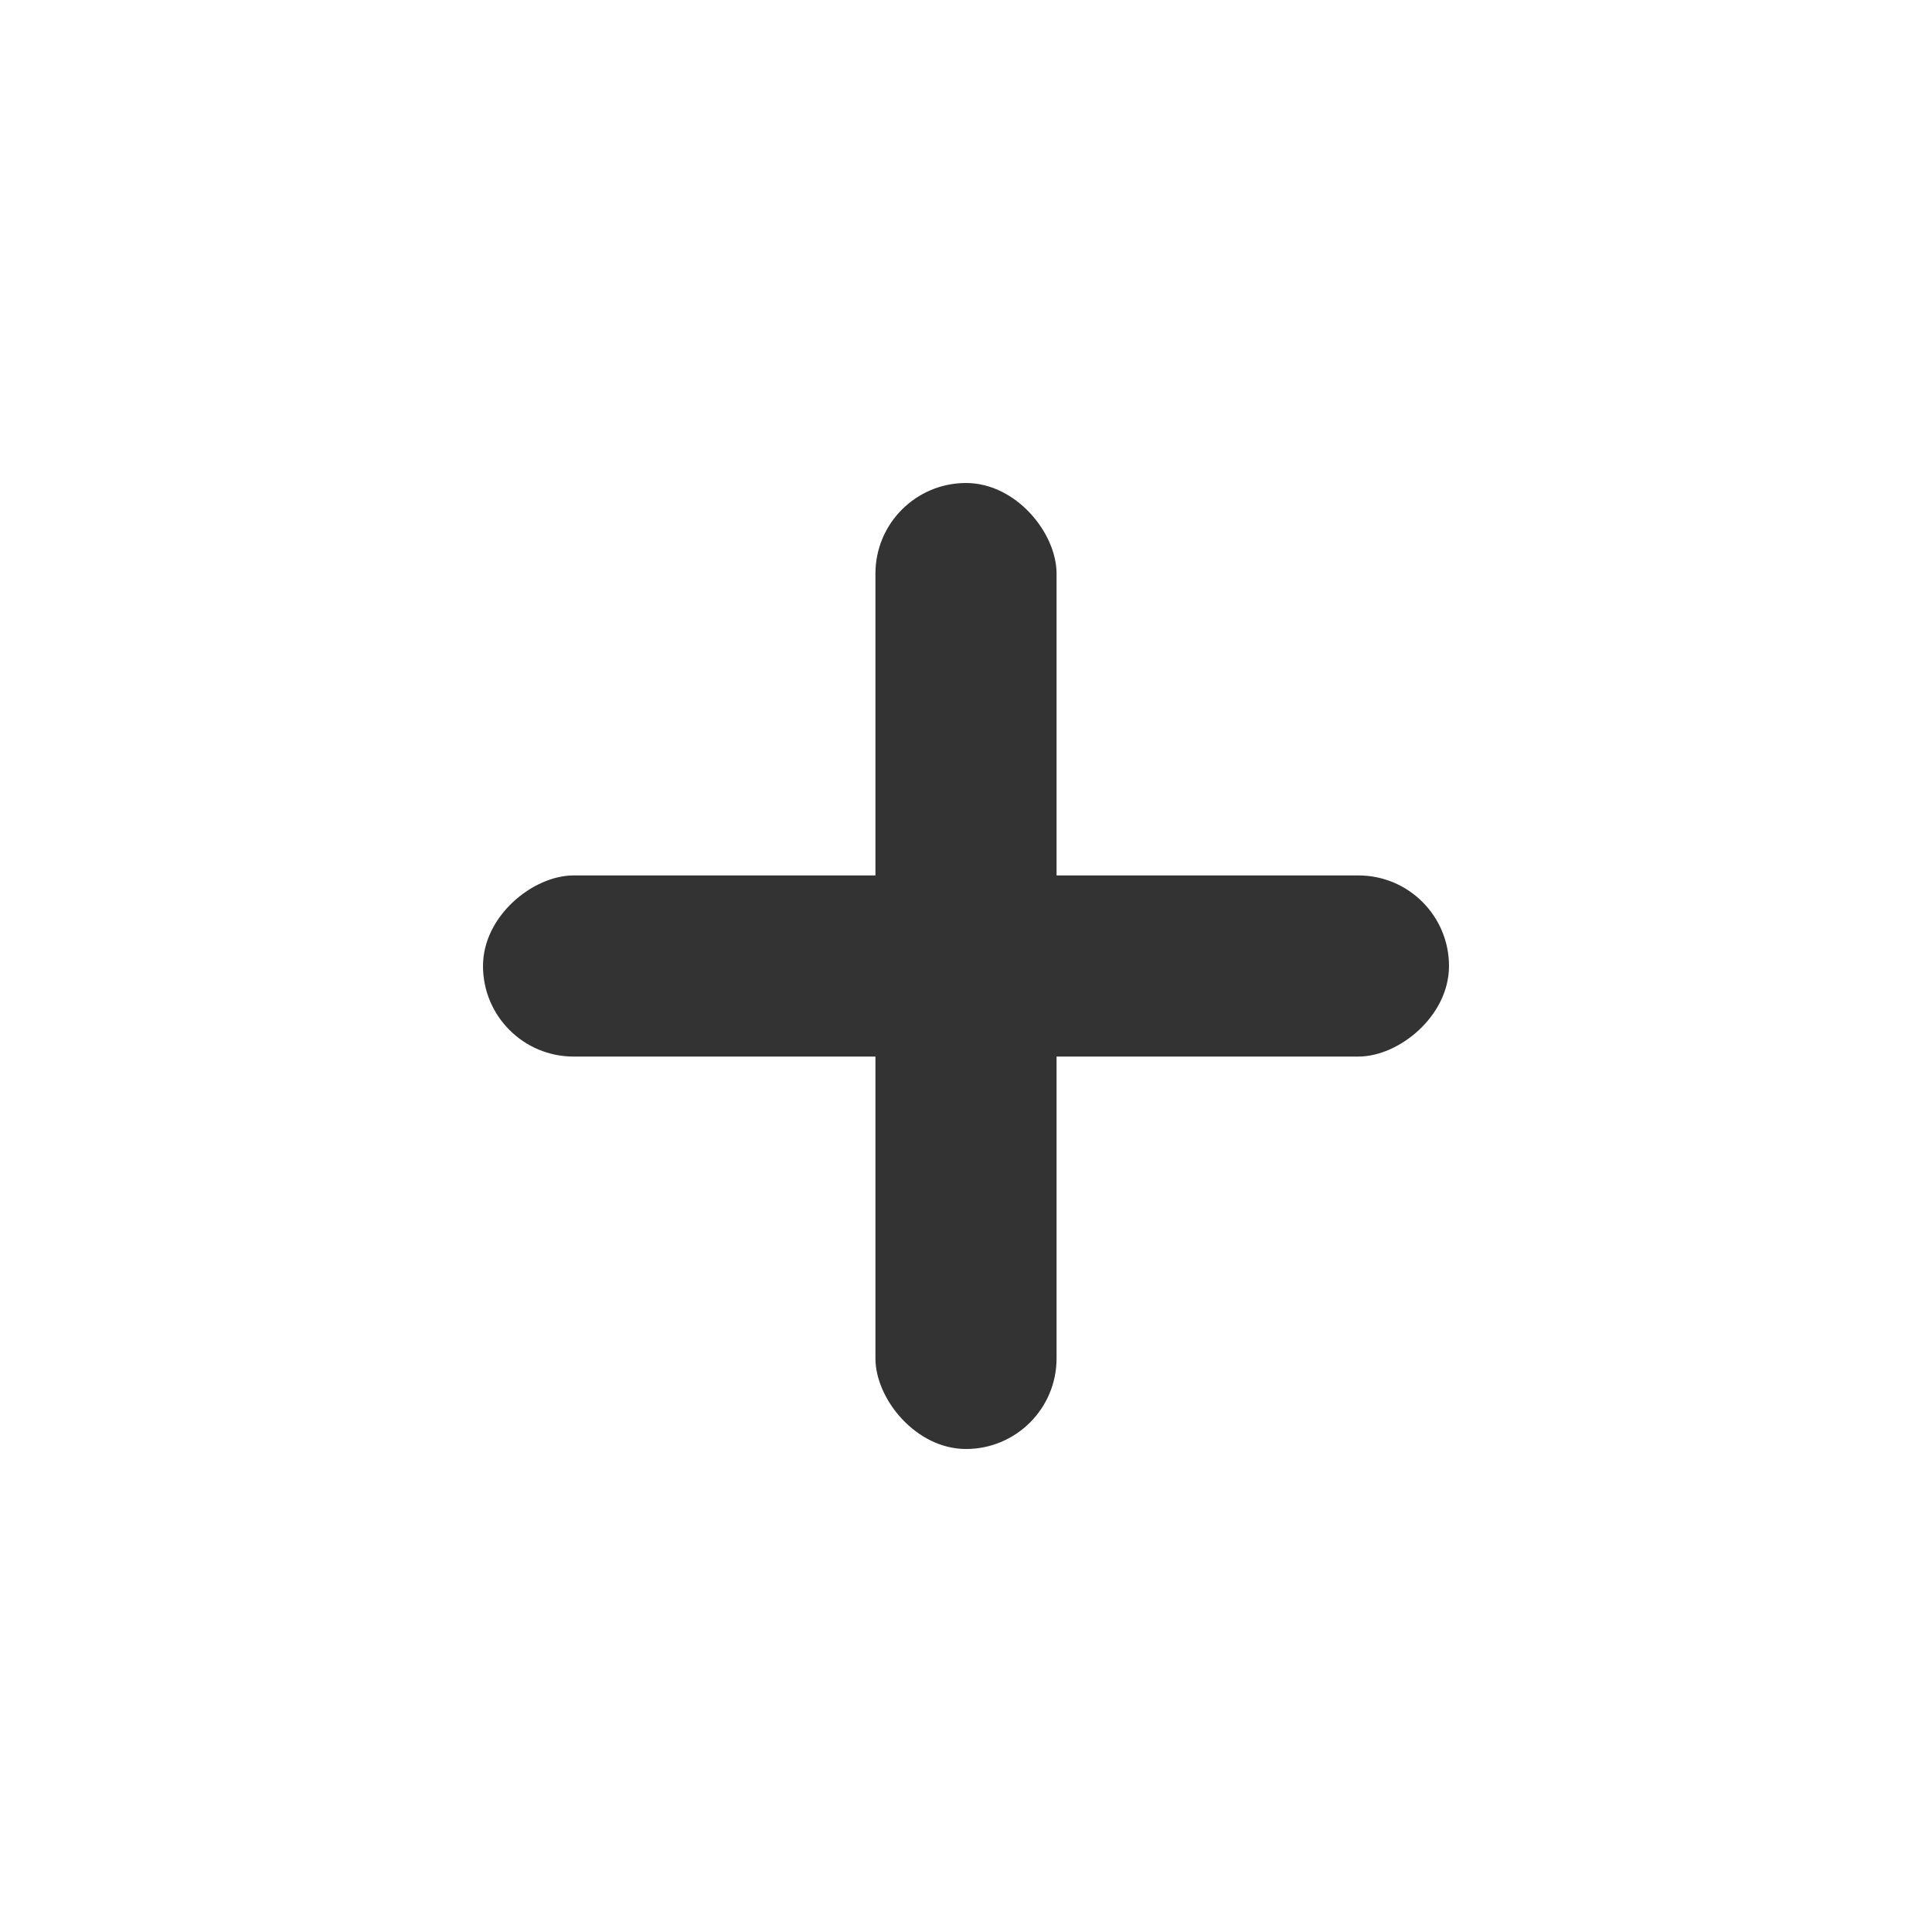 <svg xmlns="http://www.w3.org/2000/svg" width="16" height="16" viewBox="0 0 16 16">
    <path style="fill:none" d="M0 0h16v16H0z"/>
    <g transform="rotate(90 3 6)">
        <rect data-name="사각형 26293" width="1.5" height="8" rx=".75" transform="translate(4.25 -3)" style="fill:#333"/>
        <rect data-name="사각형 26295" width="1.5" height="8" rx=".75" transform="rotate(90 4.375 4.625)" style="fill:#333"/>
    </g>
</svg>
